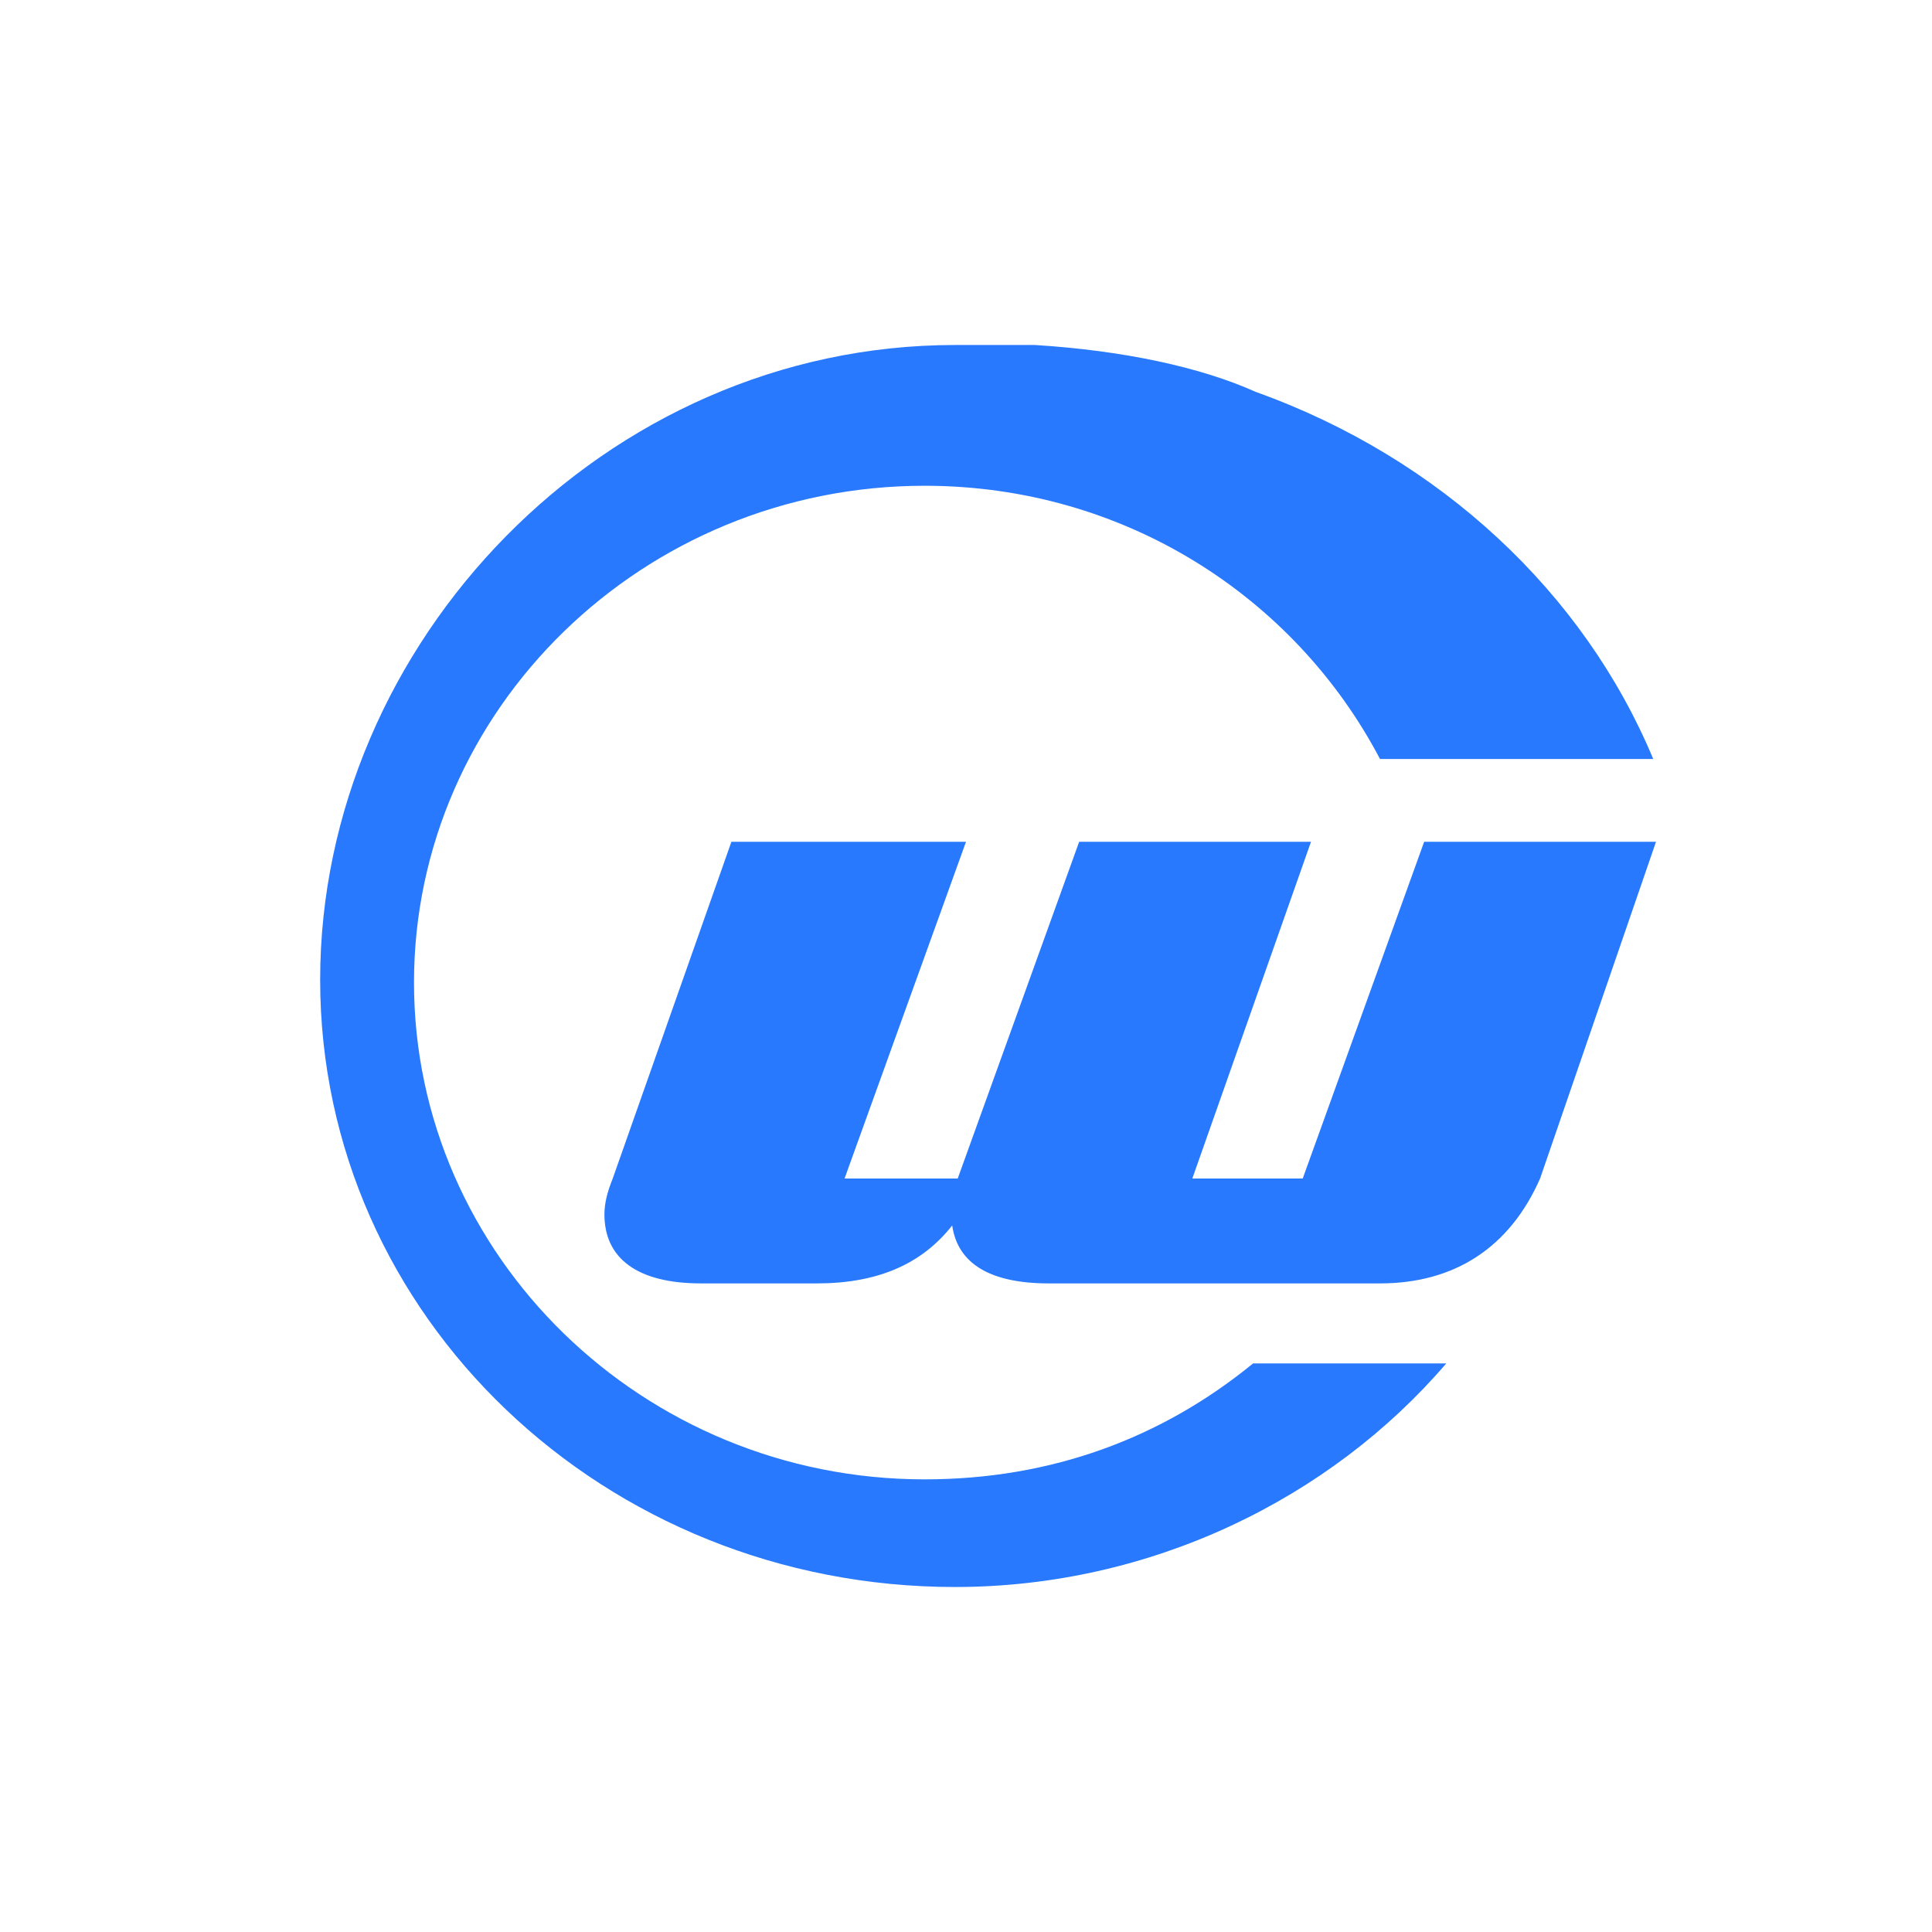 <?xml version="1.0" encoding="utf-8"?>
<!-- Generator: Adobe Illustrator 18.0.0, SVG Export Plug-In . SVG Version: 6.00 Build 0)  -->
<!DOCTYPE svg PUBLIC "-//W3C//DTD SVG 1.1//EN" "http://www.w3.org/Graphics/SVG/1.1/DTD/svg11.dtd">
<svg version="1.1" xmlns="http://www.w3.org/2000/svg" xmlns:xlink="http://www.w3.org/1999/xlink" x="0px" y="0px"
	 viewBox="0 0 70 70" enable-background="new 0 0 70 70" xml:space="preserve">
<g>
	<path fill="#2879FE" d="M33.5,53.6c-10.2,0-18.5-8.1-18.5-18c0-9.9,8.3-18,18.5-18c7.2,0,13.4,4,16.5,9.9v0h9.9
		c-2.5-6-7.7-10.9-14.4-13.3c-2-0.9-4.8-1.5-8-1.7c-0.5,0-1,0-1.4,0c0,0-0.1,0-0.1,0c-0.1,0-0.2,0-0.3,0c-0.2,0-0.4,0-0.6,0
		c-0.2,0-0.3,0-0.5,0c-12.7,0-23,10.8-23,23c0,12.2,10.3,22,23,22c7.1,0,13.6-3.2,17.8-8.1l-7,0C42.1,52.1,38.1,53.6,33.5,53.6z"/>
	<path fill="#2879FE" d="M51.6,30.5l-4.4,12.2h-4l4.3-12.2h-8.4l-4.4,12.2h-4.1l4.4-12.2h-8.5l-4.3,12.2c-0.2,0.5-0.3,0.9-0.3,1.3
		c0,1.6,1.2,2.5,3.5,2.5h4.2c2.2,0,3.8-0.7,4.9-2.1c0.2,1.4,1.4,2.1,3.5,2.1H50c2.7,0,4.7-1.3,5.8-3.8L60,30.5H51.6z"/>
</g>
</svg>
